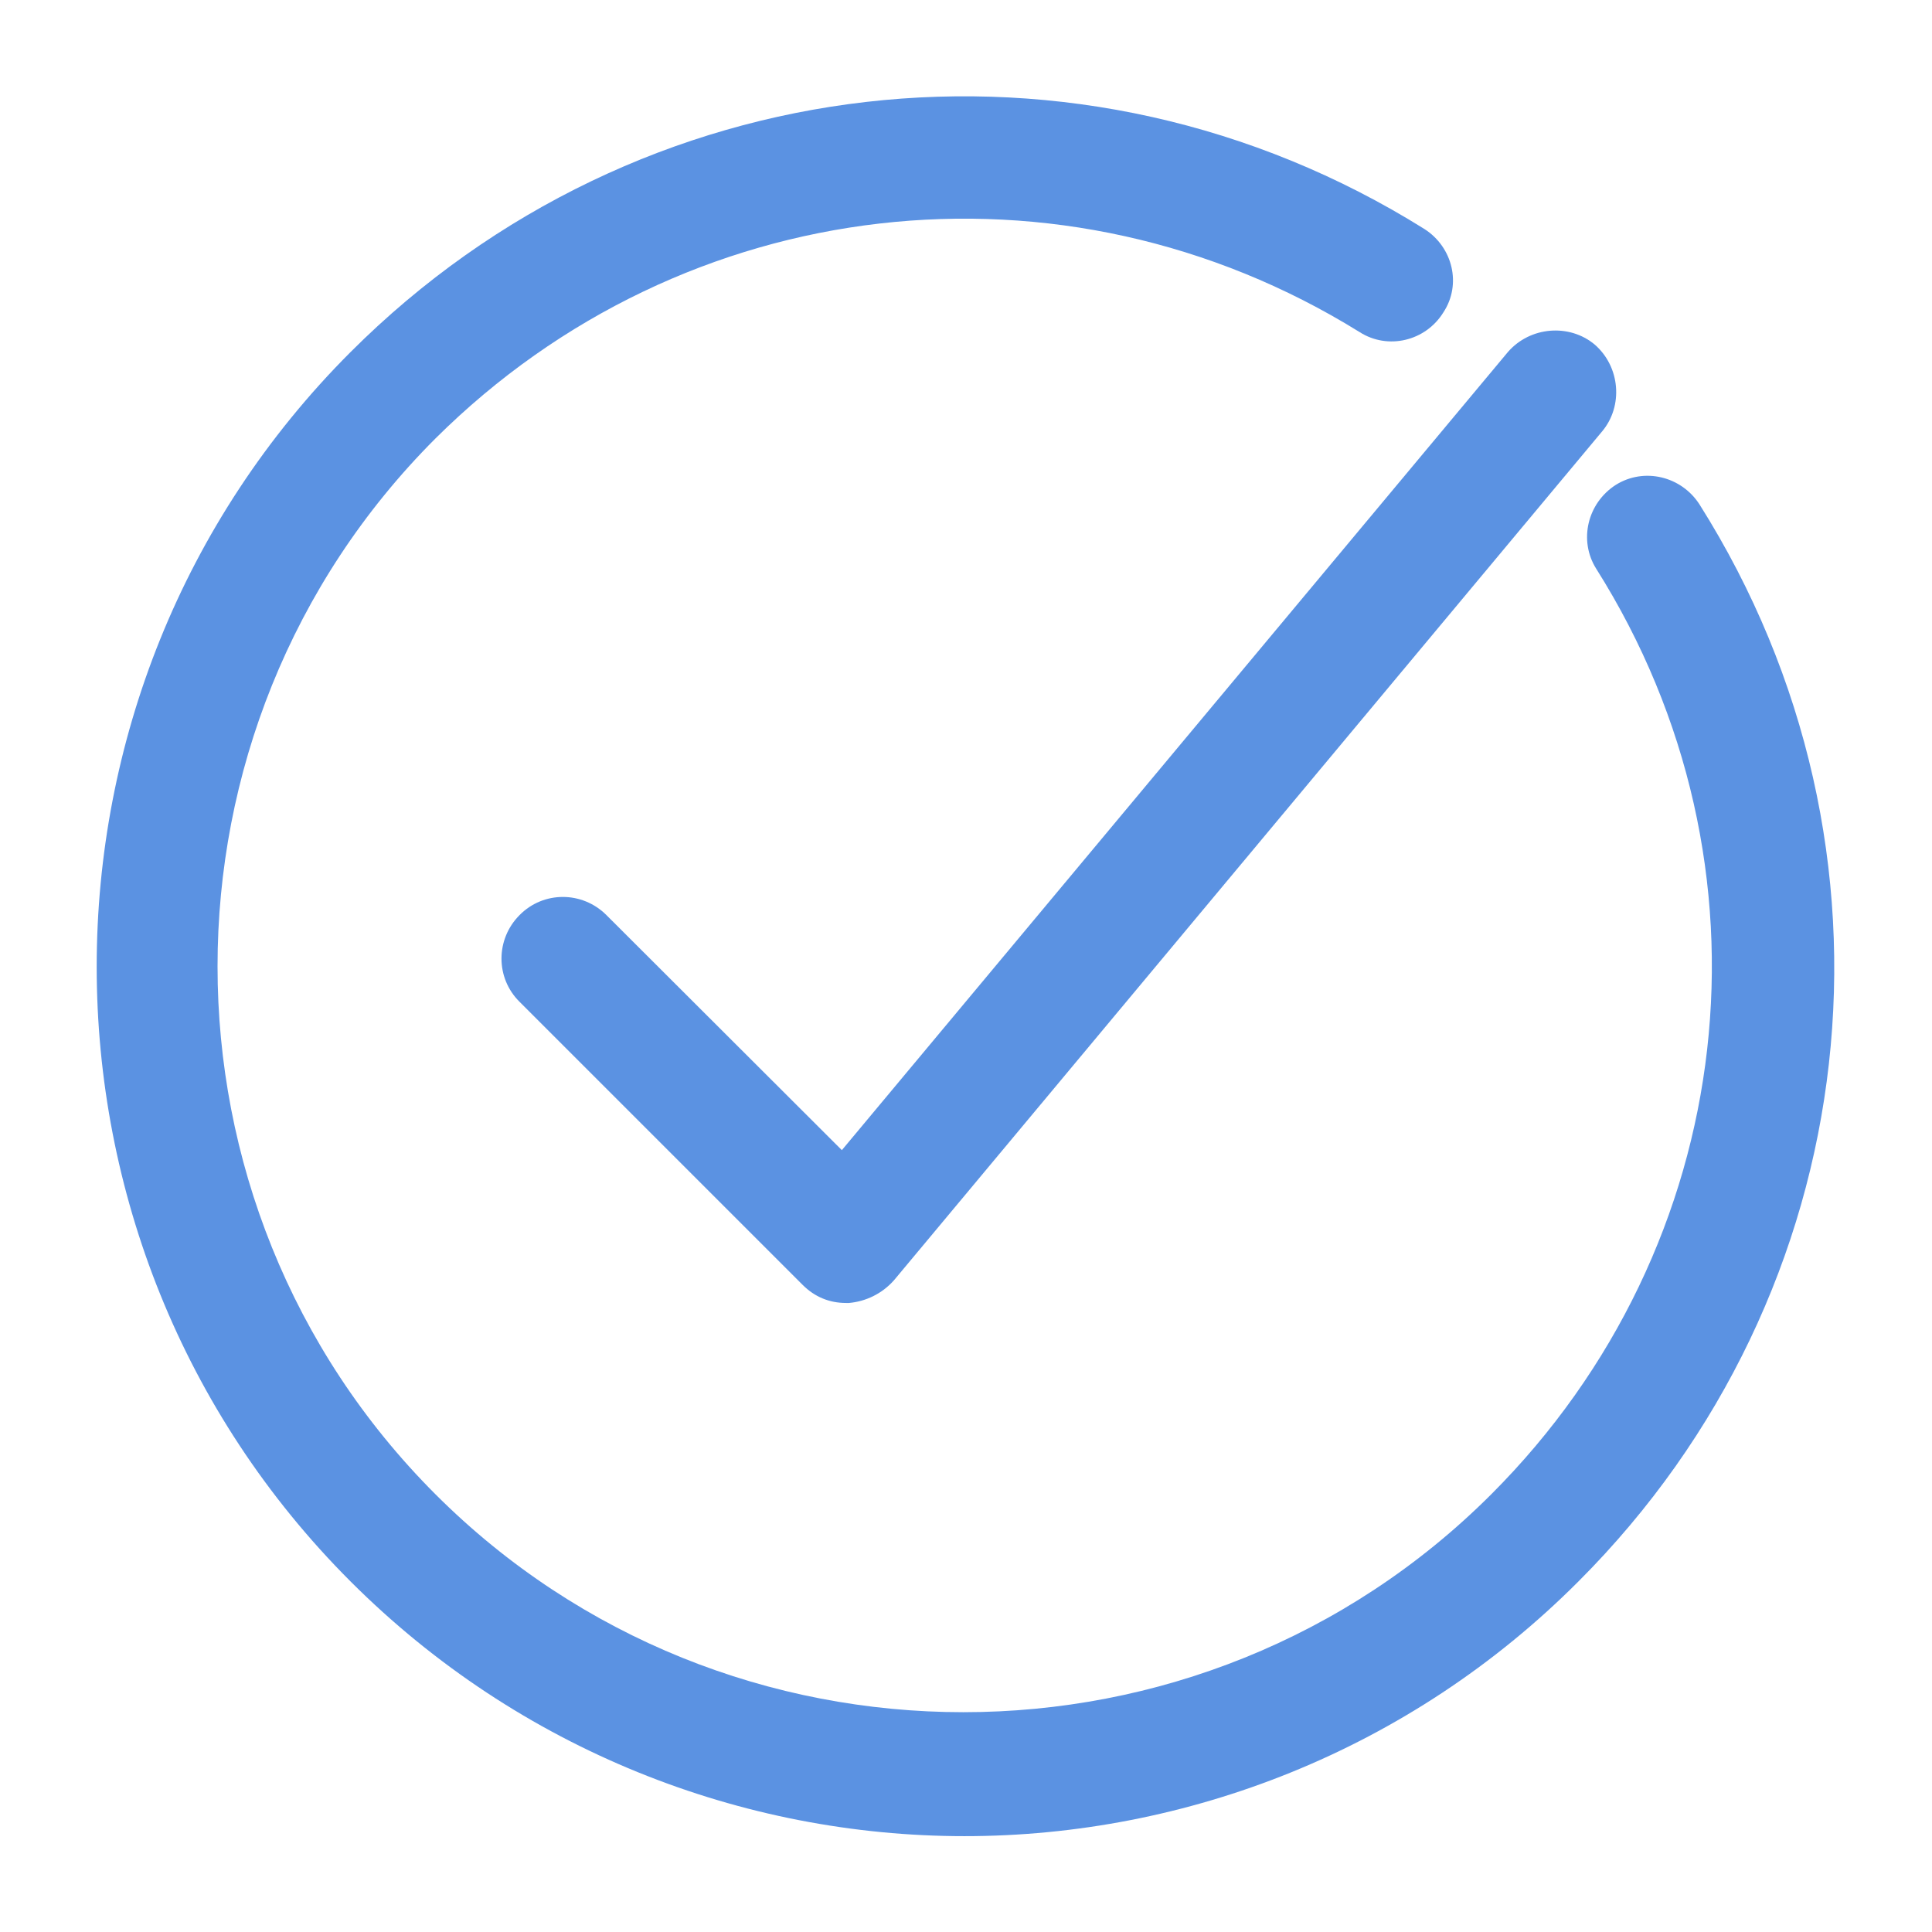 <?xml version="1.0" encoding="utf-8"?>
<!-- Generator: Adobe Illustrator 22.1.0, SVG Export Plug-In . SVG Version: 6.00 Build 0)  -->
<svg version="1.1" id="Layer_1" xmlns="http://www.w3.org/2000/svg" xmlns:xlink="http://www.w3.org/1999/xlink" x="0px" y="0px"
	 viewBox="0 0 512 512" style="enable-background:new 0 0 512 512;" xml:space="preserve">
<style type="text/css">
	.st0{fill:#5B92E2;}
</style>
<g>
	<g>
		<path class="st0" d="M160.7,242.5c-6.4-6.4-16.7-6.4-23,0c-6.4,6.4-6.4,16.7,0,23l75,75c3.2,3.2,7.1,4.8,11.5,4.8
			c0.4,0,0.4,0,0.8,0c4.4-0.4,8.7-2.4,11.9-6l187.7-225c5.6-6.7,4.8-17.1-2-23c-6.7-5.6-17.1-4.8-23,2L223.1,304.8L160.7,242.5
			L160.7,242.5z"/>
		<path class="st0" d="M377.5,60.7C286.2,3.6,169.1,17.1,92.9,93.3C3.2,183,3.2,329.4,92.9,419.1c44.8,44.8,104,67.5,162.7,67.5
			s117.9-22.6,162.7-67.5c76.6-76.6,89.7-194.1,32.1-285.4c-4.8-7.5-14.7-9.9-22.2-5.2c-7.5,4.8-9.9,14.7-5.2,22.2
			c49.6,78.6,38.1,179.4-27.8,245.3c-77,77-202.8,77-279.8,0s-77-202.8,0-279.8c65.9-65.5,166.3-77,244.9-28.2
			c7.5,4.8,17.5,2.4,22.2-5.2C387.4,75.4,385,65.5,377.5,60.7L377.5,60.7z"/>
	</g>
</g>
</svg>
